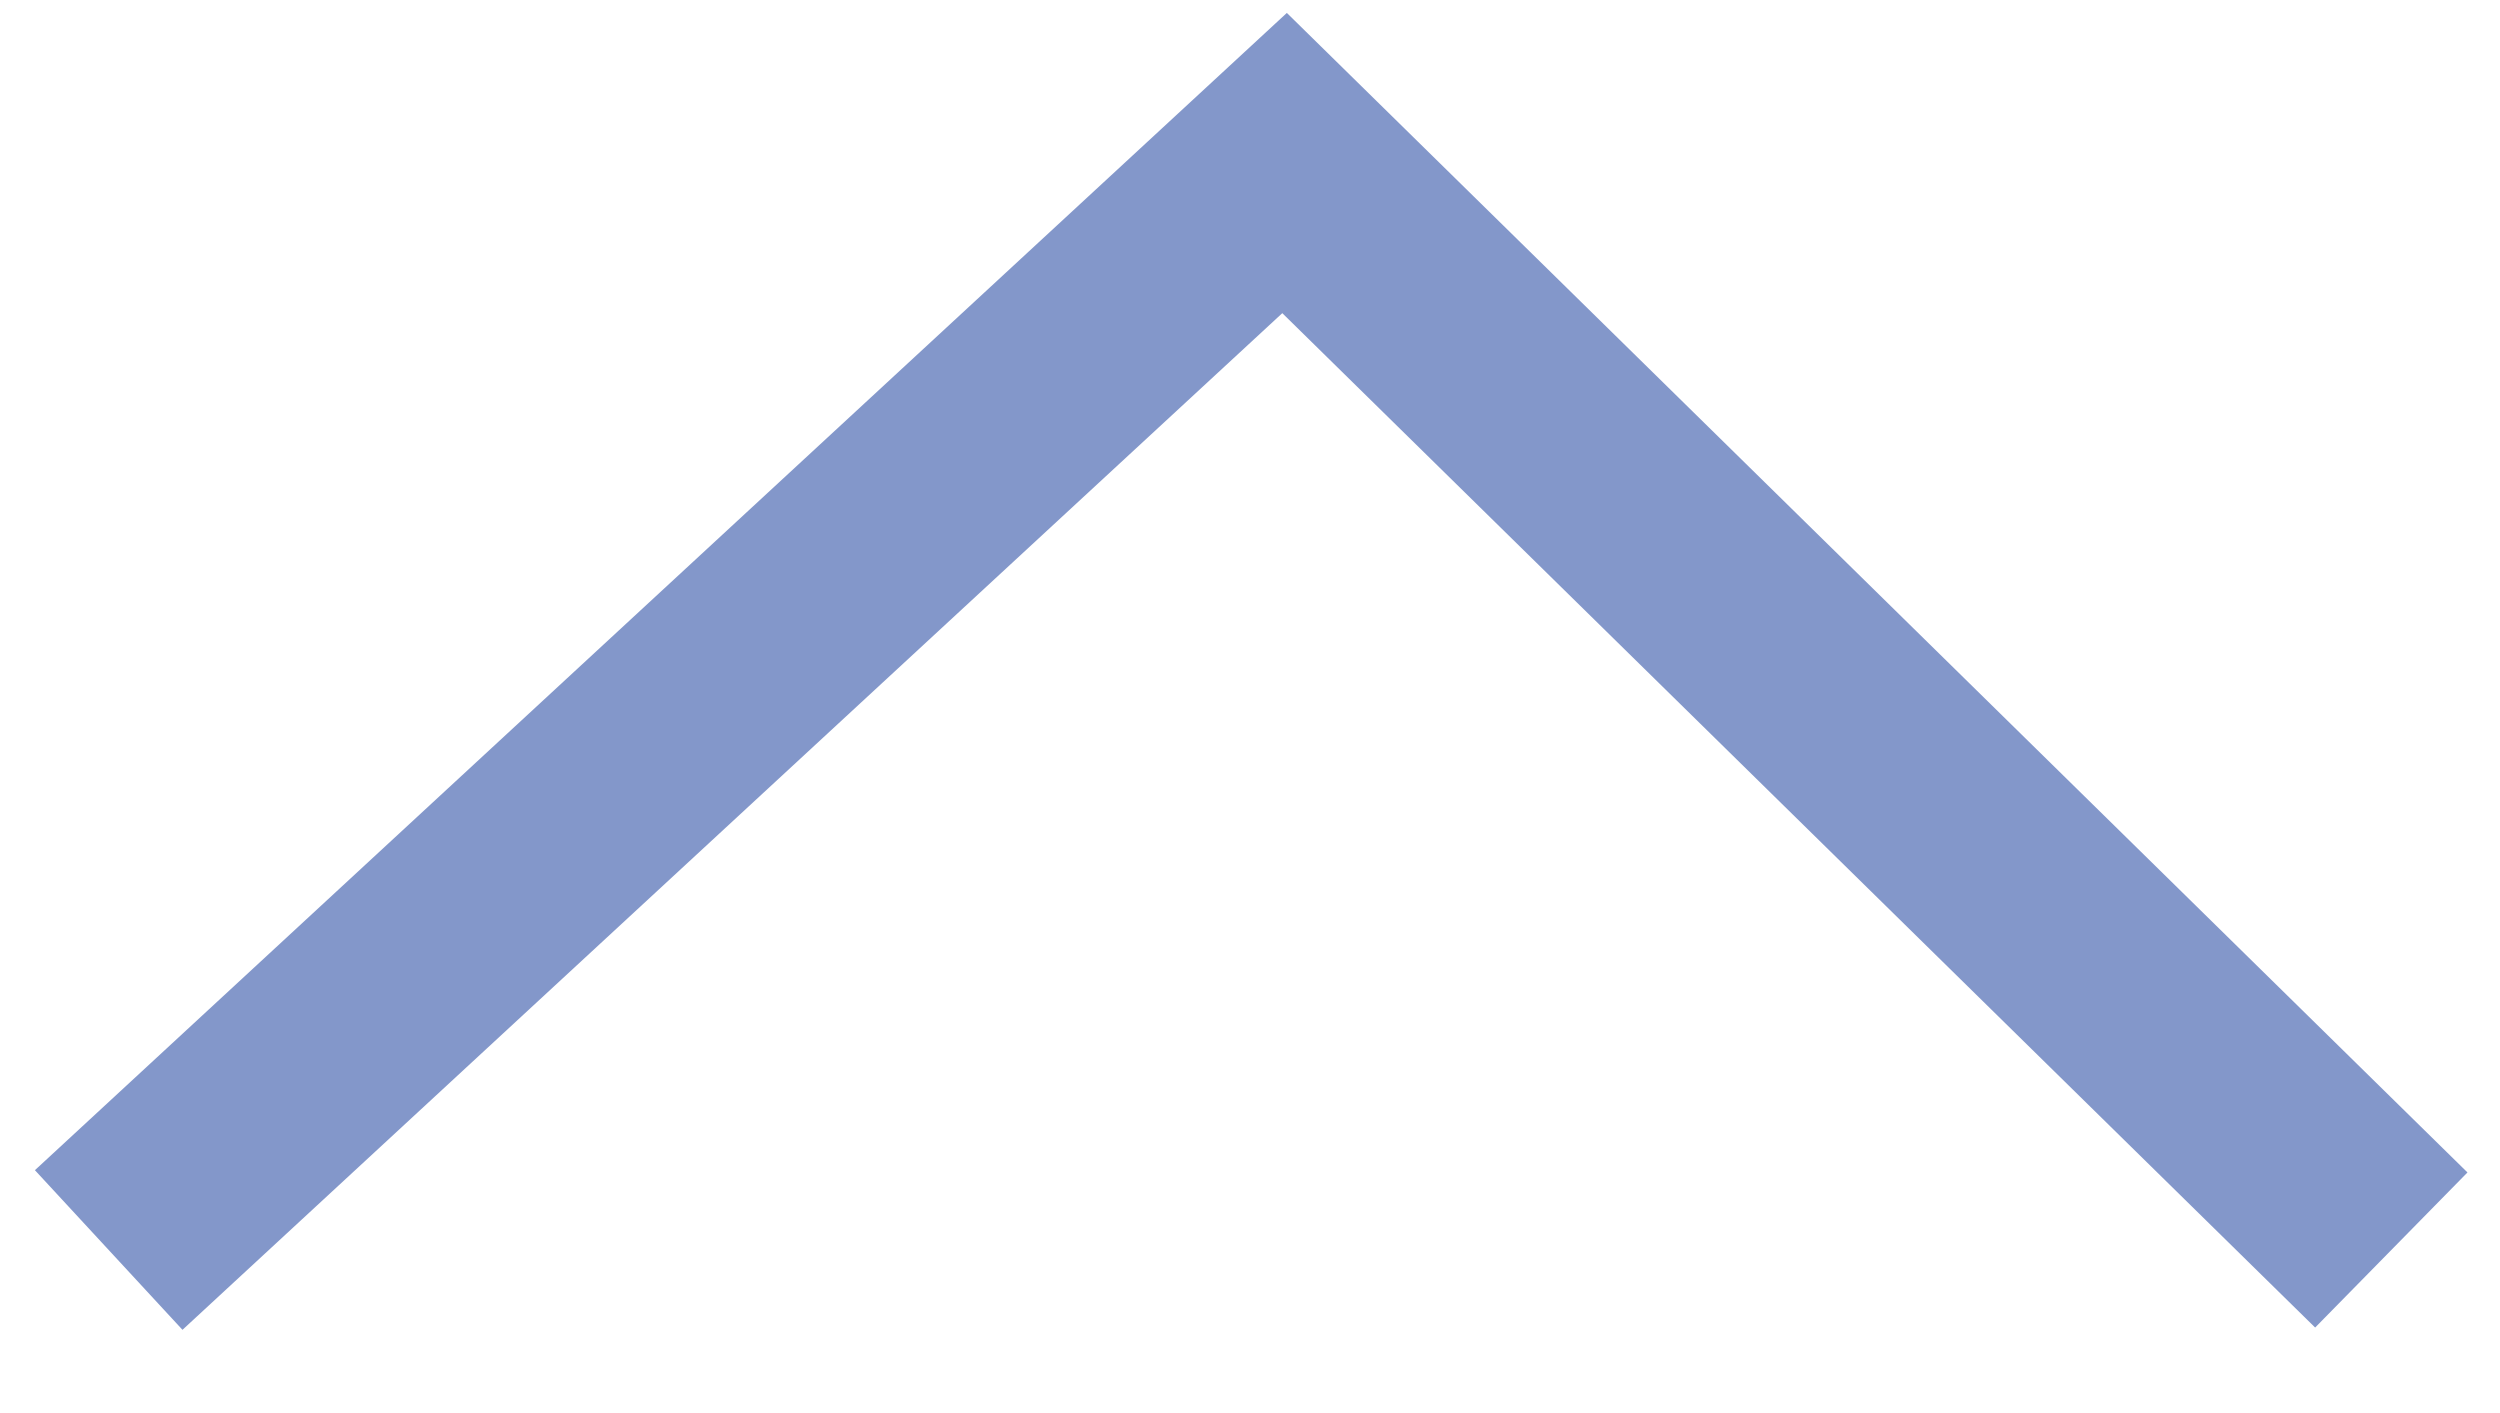   <svg
    width="23"
    height="13"
    viewBox="0 0 23 13"
    fill="none"
    xmlns="http://www.w3.org/2000/svg"
  >
    <path d="M22 11.5L11.818 1.5L1 11.5" stroke="#8397CA" stroke-width="2" />
  </svg>
